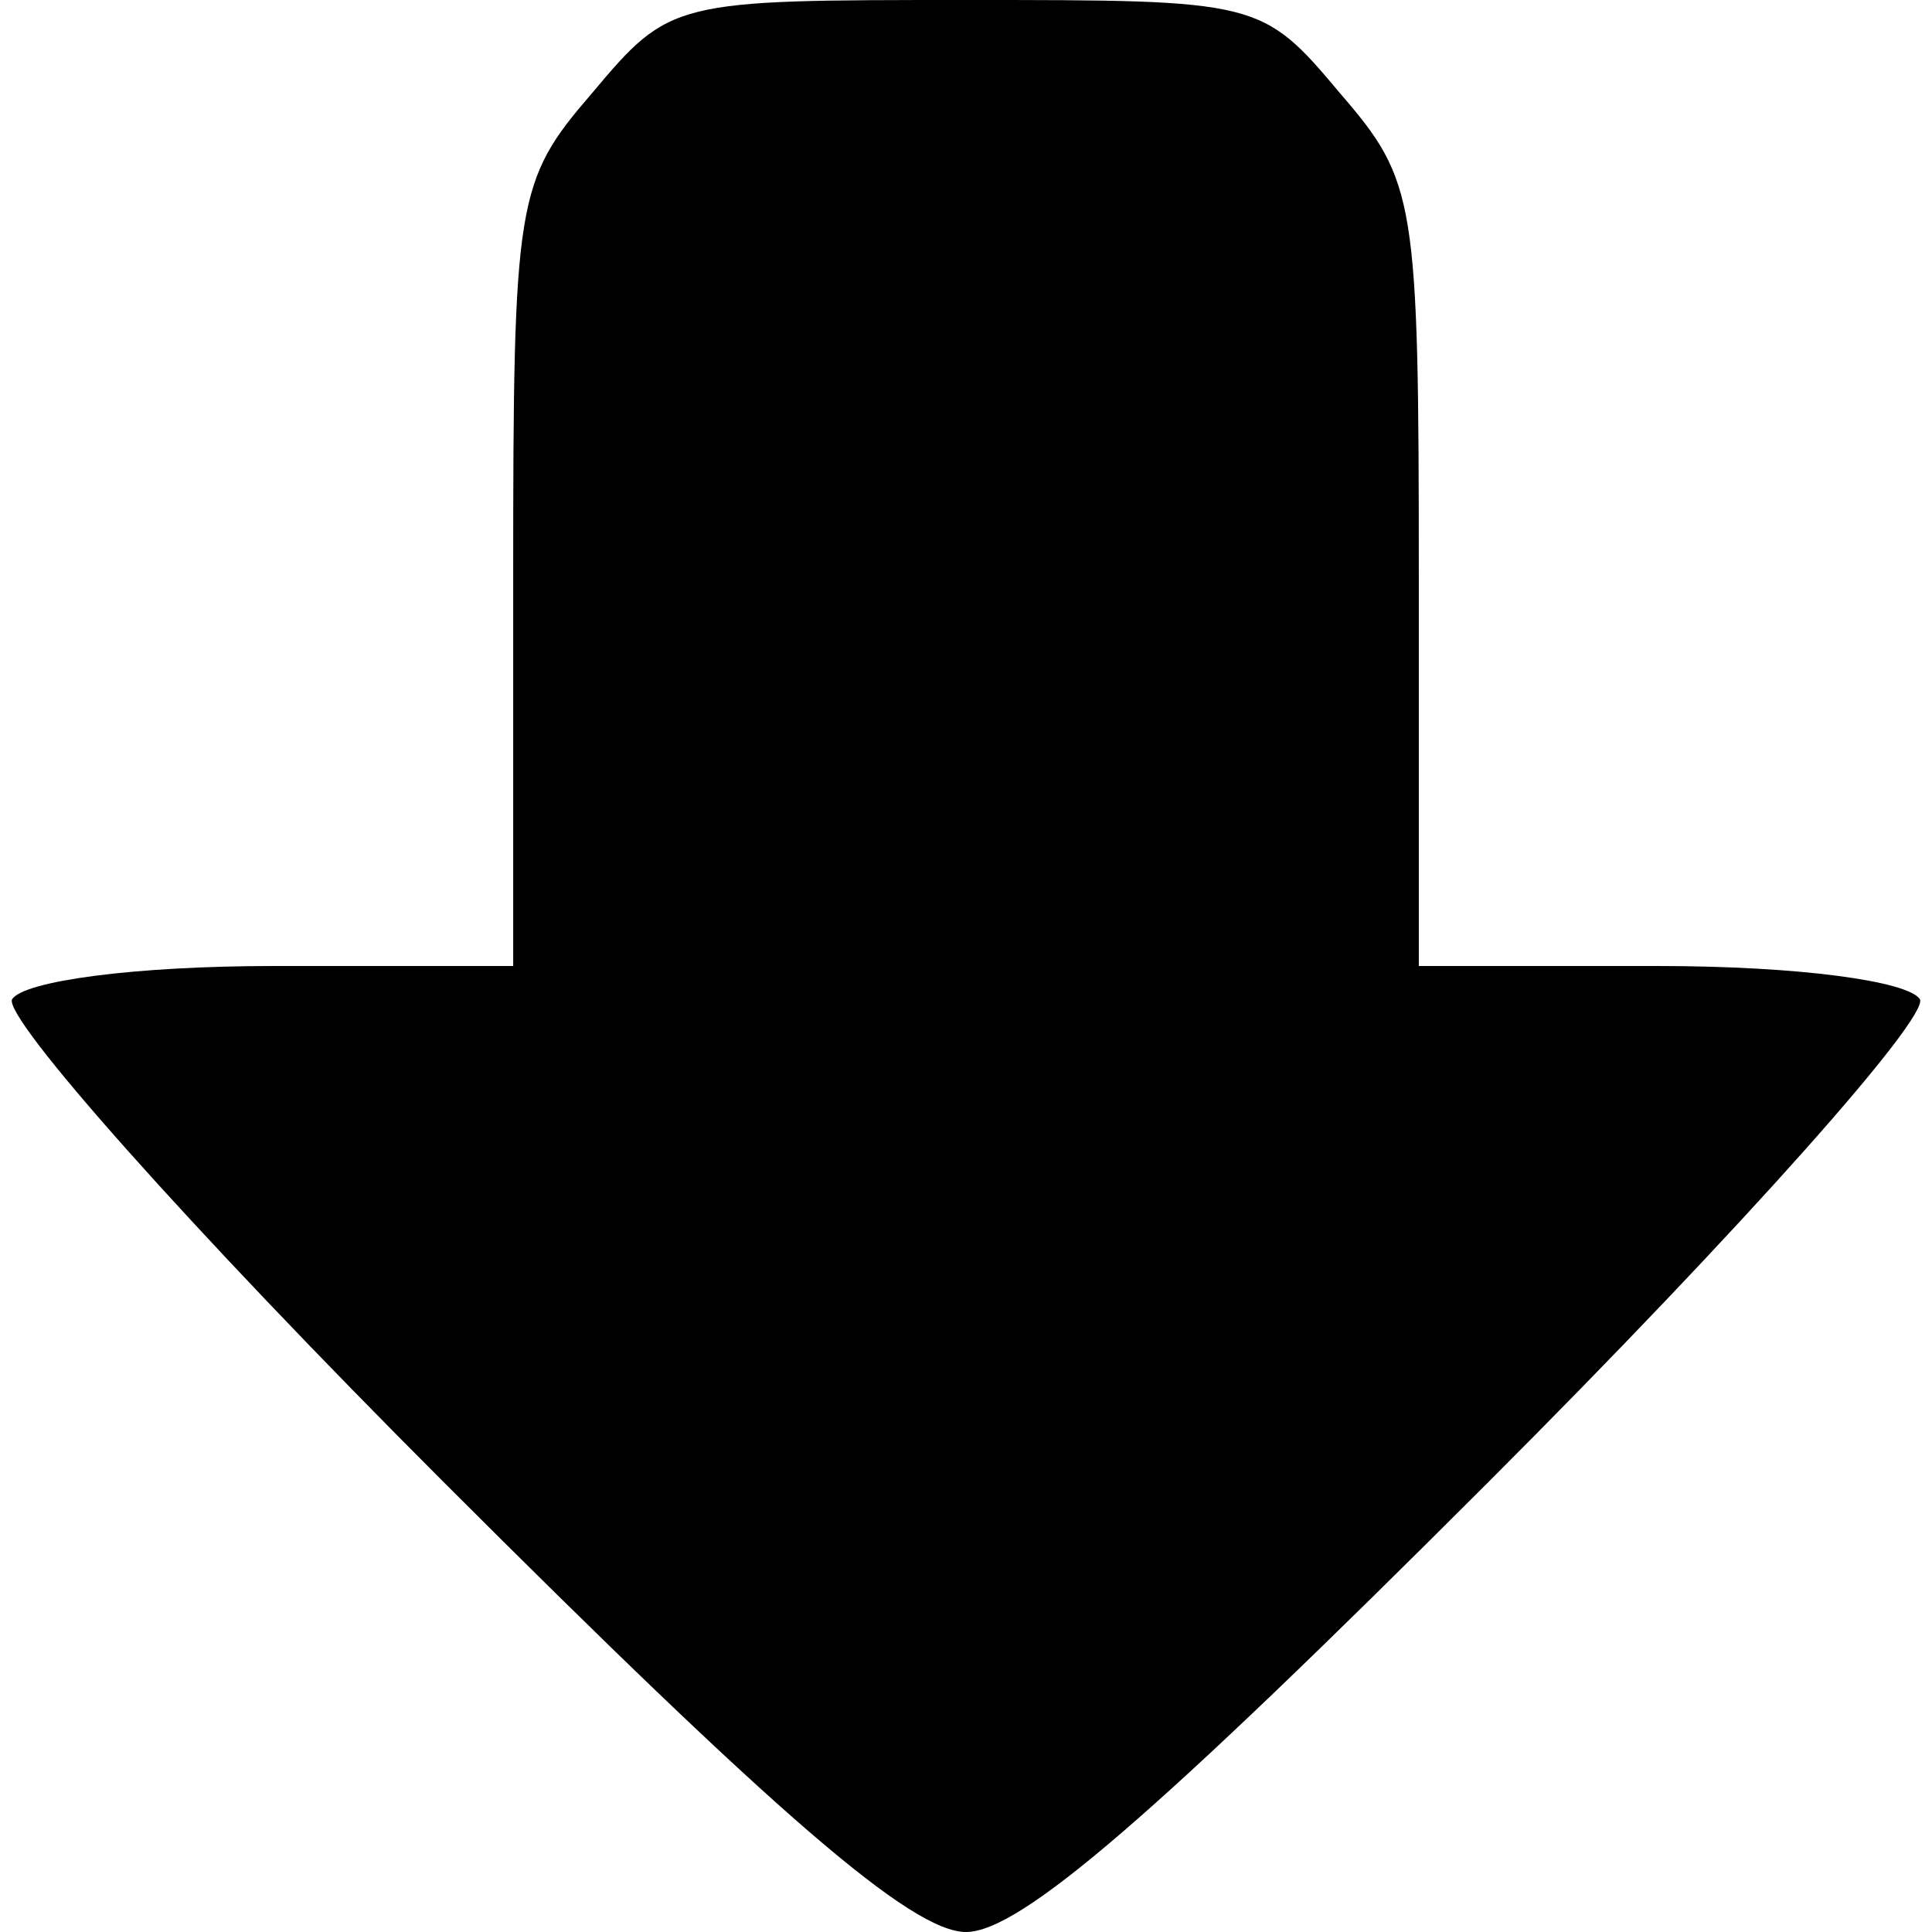 <?xml version="1.0" standalone="no"?>
<!DOCTYPE svg PUBLIC "-//W3C//DTD SVG 20010904//EN"
 "http://www.w3.org/TR/2001/REC-SVG-20010904/DTD/svg10.dtd">
<svg version="1.0" xmlns="http://www.w3.org/2000/svg"
 width="64pt" height="64pt" viewBox="0 0 64 64"
 preserveAspectRatio="xMidYMid meet">
<g transform="translate(0,64) scale(0.1,-0.1)"
fill="#000000" stroke="none">
<path d="M196 609 c-25 -29 -26 -35 -26 -160 l0 -129 -79 0 c-47 0 -83 -5 -87
-11 -3 -6 58 -75 143 -160 110 -110 155 -149 173 -149 18 0 63 39 173 149 85
85 146 154 143 160 -4 6 -40 11 -87 11 l-79 0 0 129 c0 125 -1 131 -26 160
-26 31 -27 31 -124 31 -97 0 -98 0 -124 -31z"/>
</g>
</svg>
